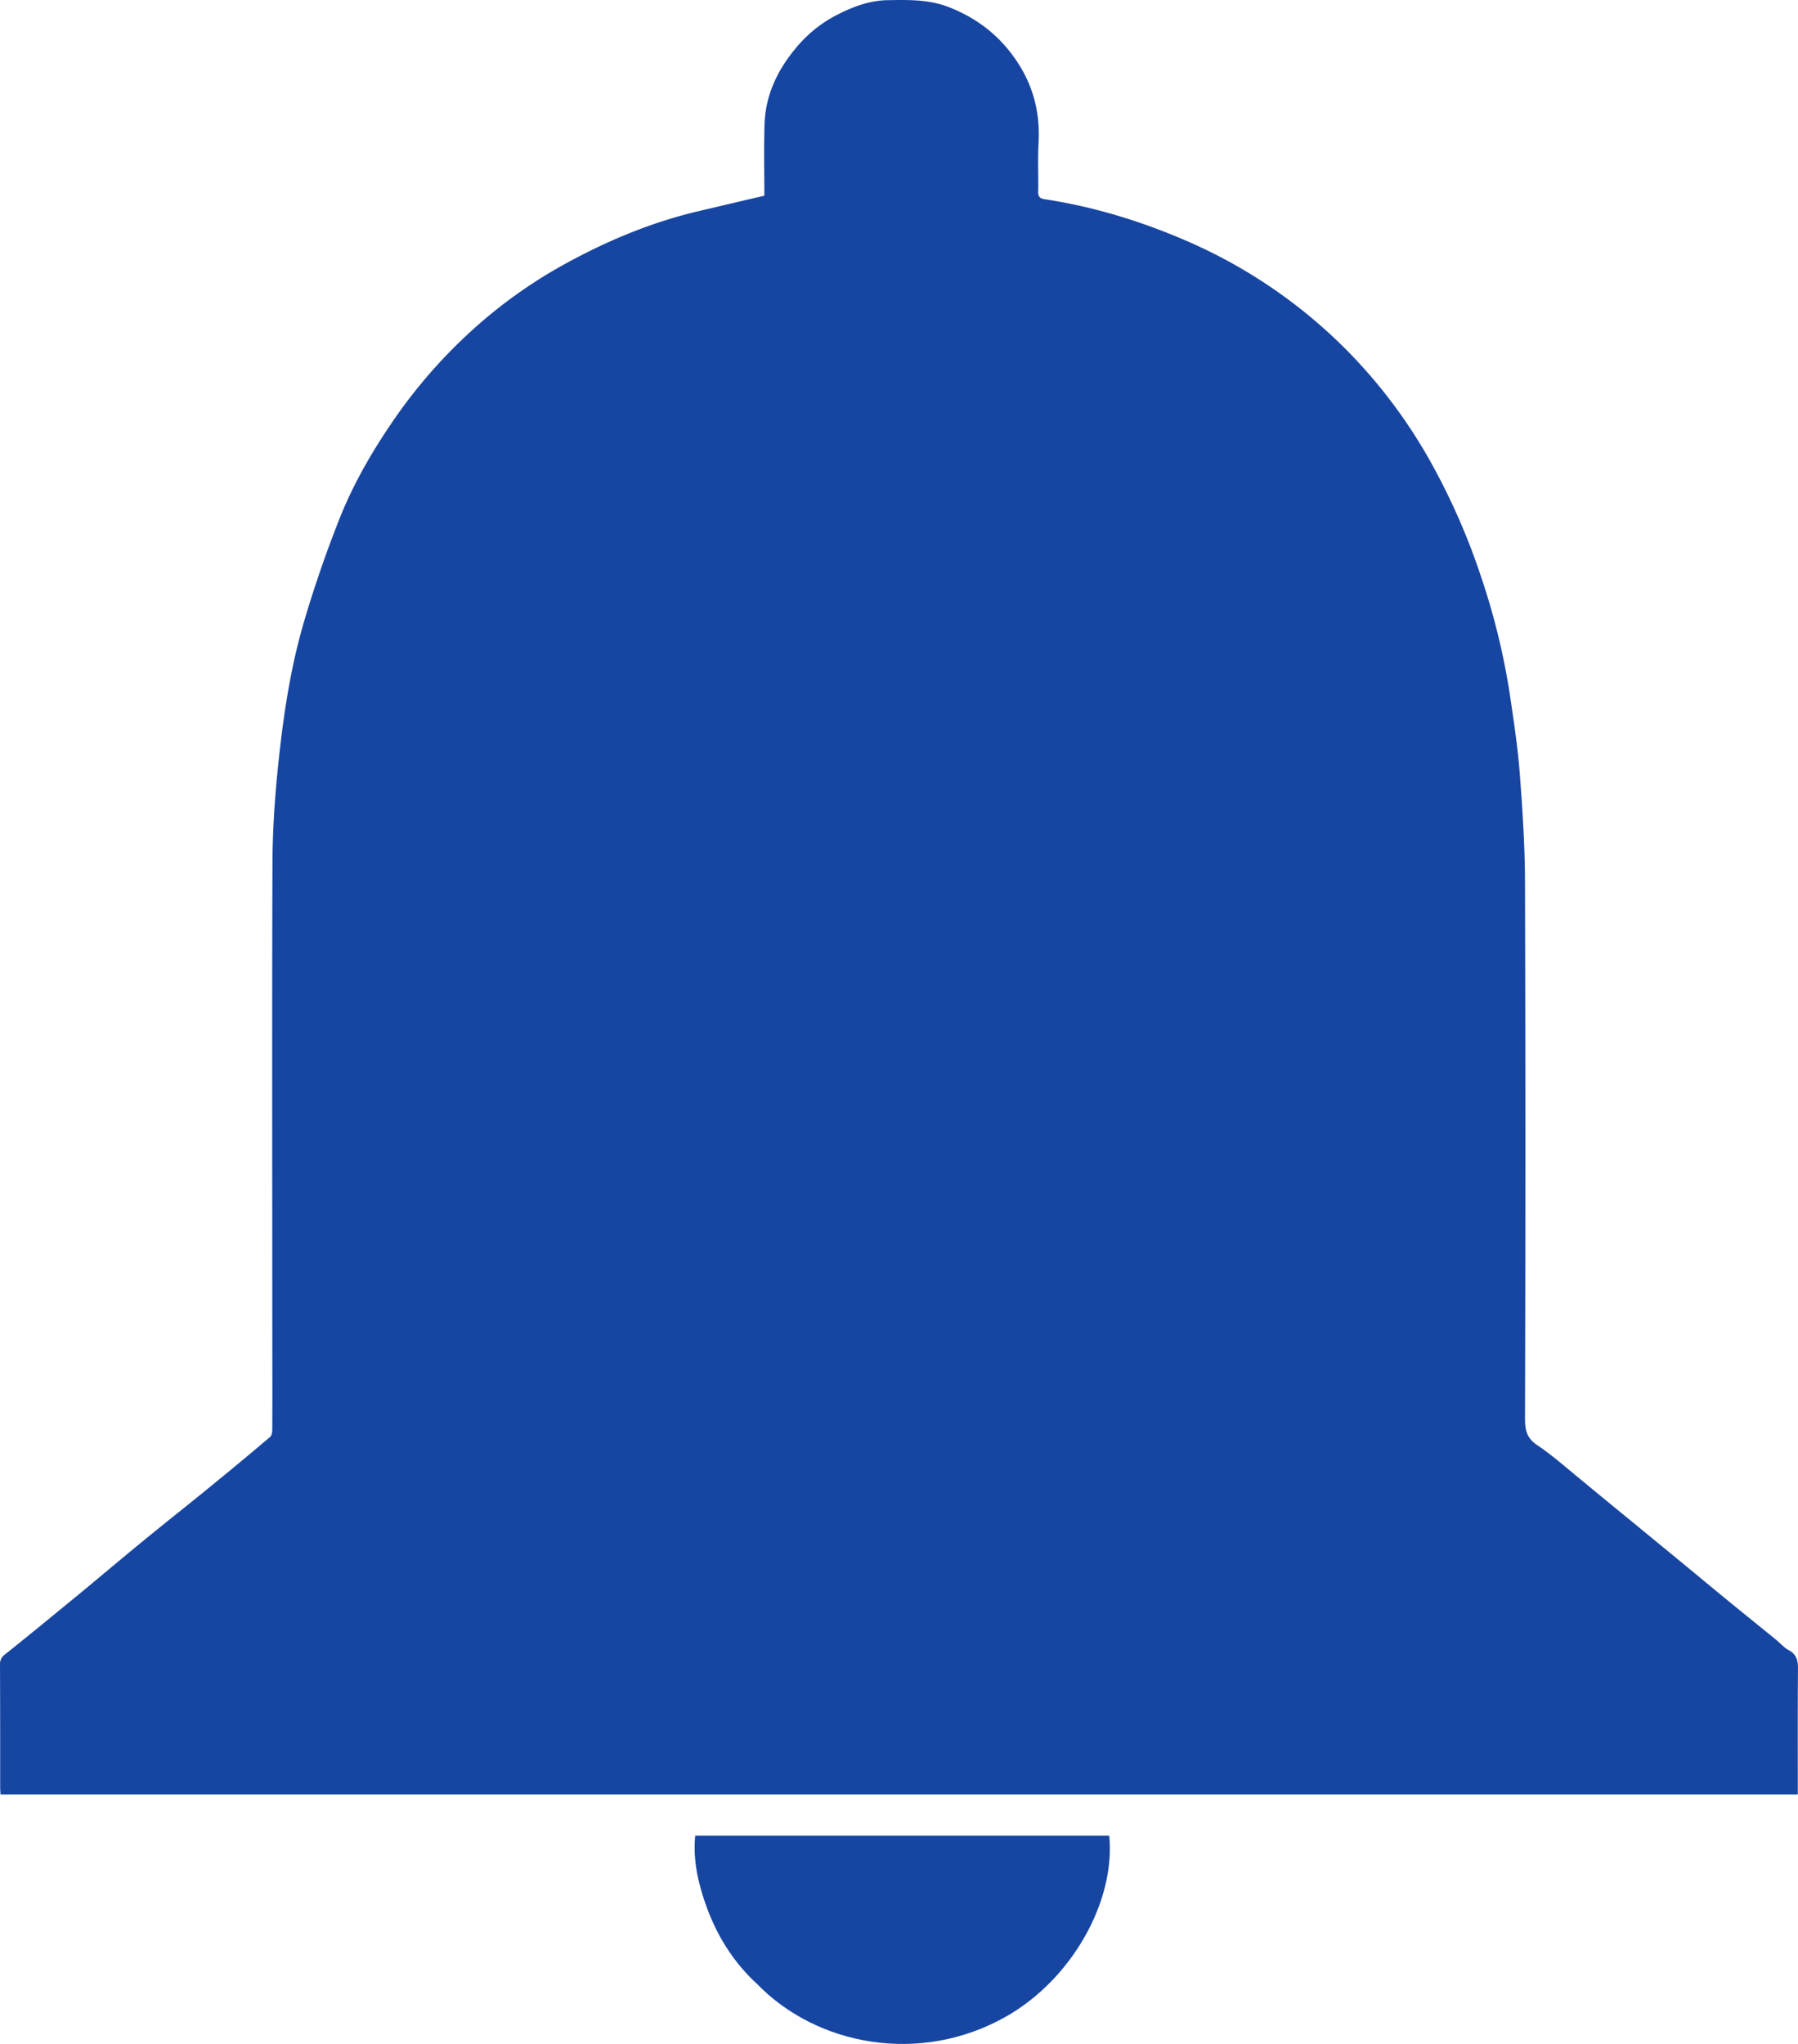 <svg xmlns="http://www.w3.org/2000/svg" viewBox="0 0 1030.11 1170.59"><defs><style>.cls-1{fill:#1746a2;}</style></defs><g id="Layer_2" data-name="Layer 2"><g id="Layer_1-2" data-name="Layer 1"><path class="cls-1" d="M906.7,848.2c10.6,8.8,21,17.3,31.4,25.8,8.2,6.8,16.5,13.5,24.7,20.3,10,8.2,19.9,16.5,30,24.7,8.3,6.8,16.8,13.6,25.1,20.4,2.3,1.9,4.3,4.3,6.8,5.6,4.9,2.6,5.5,6.5,5.4,11.5-.2,23.6-.1,47.3-.1,71.2H.3c-.1-1.4-.2-2.8-.2-4.3,0-23.3,0-46.7-.1-70a6.59,6.59,0,0,1,2.6-5.7c14.6-11.6,29-23.5,43.4-35.3,12-9.9,23.9-20,35.9-29.8,13.5-11.1,27.3-21.9,40.8-33q16.2-13.2,32.1-26.7c.9-.8,1.2-2.8,1.2-4.3.1-22.7,0-45.3,0-68,0-85.5-.2-171,.1-256.5.1-17.8,1.2-35.6,3-53.3,2.9-28.5,6.9-56.9,15-84.5q8.7-29.55,20-58.2c8.5-21.7,20.3-41.7,33.7-60.8a295.07,295.07,0,0,1,43.6-49A278.65,278.65,0,0,1,327.7,149c23-12.3,46.9-22,72.2-28,12.5-2.9,24.9-5.9,38-8.9,0-13.1-.3-26.9.1-40.7.5-16.7,7.3-31.1,17.9-43.8A74.61,74.61,0,0,1,478.4,9.1c9.4-4.9,19.2-8.8,30-9,11.8-.2,23.6-.5,35,3.9,17.6,6.8,31.4,18.1,41.2,34.3,8.1,13.4,11.3,28,10.4,43.7-.5,9.3,0,18.7-.2,28-.1,2.9,1.4,3.7,3.7,4.1,27.7,4.2,54.3,12.3,80,23.3a292.82,292.82,0,0,1,97.2,67.4A297.27,297.27,0,0,1,819.9,265,382.86,382.86,0,0,1,849,331.7a398,398,0,0,1,15.8,64.6c2.3,15.5,4.7,31,5.9,46.6,1.6,21.1,3,42.2,3,63.3q.45,153,0,306c0,6.2.7,11,6.5,15.1C889.5,833.5,897.8,841,906.7,848.2Z"/><path class="cls-1" d="M433.8,1136.3c-14.3-13.1-23.8-29-29.9-46.8-4.2-12.3-6.9-24.8-5.6-38.2H635.5c3.7,37.3-21.2,82.1-59.1,103.6C527.2,1182.8,468.1,1171.6,433.8,1136.3Z"/></g></g></svg>